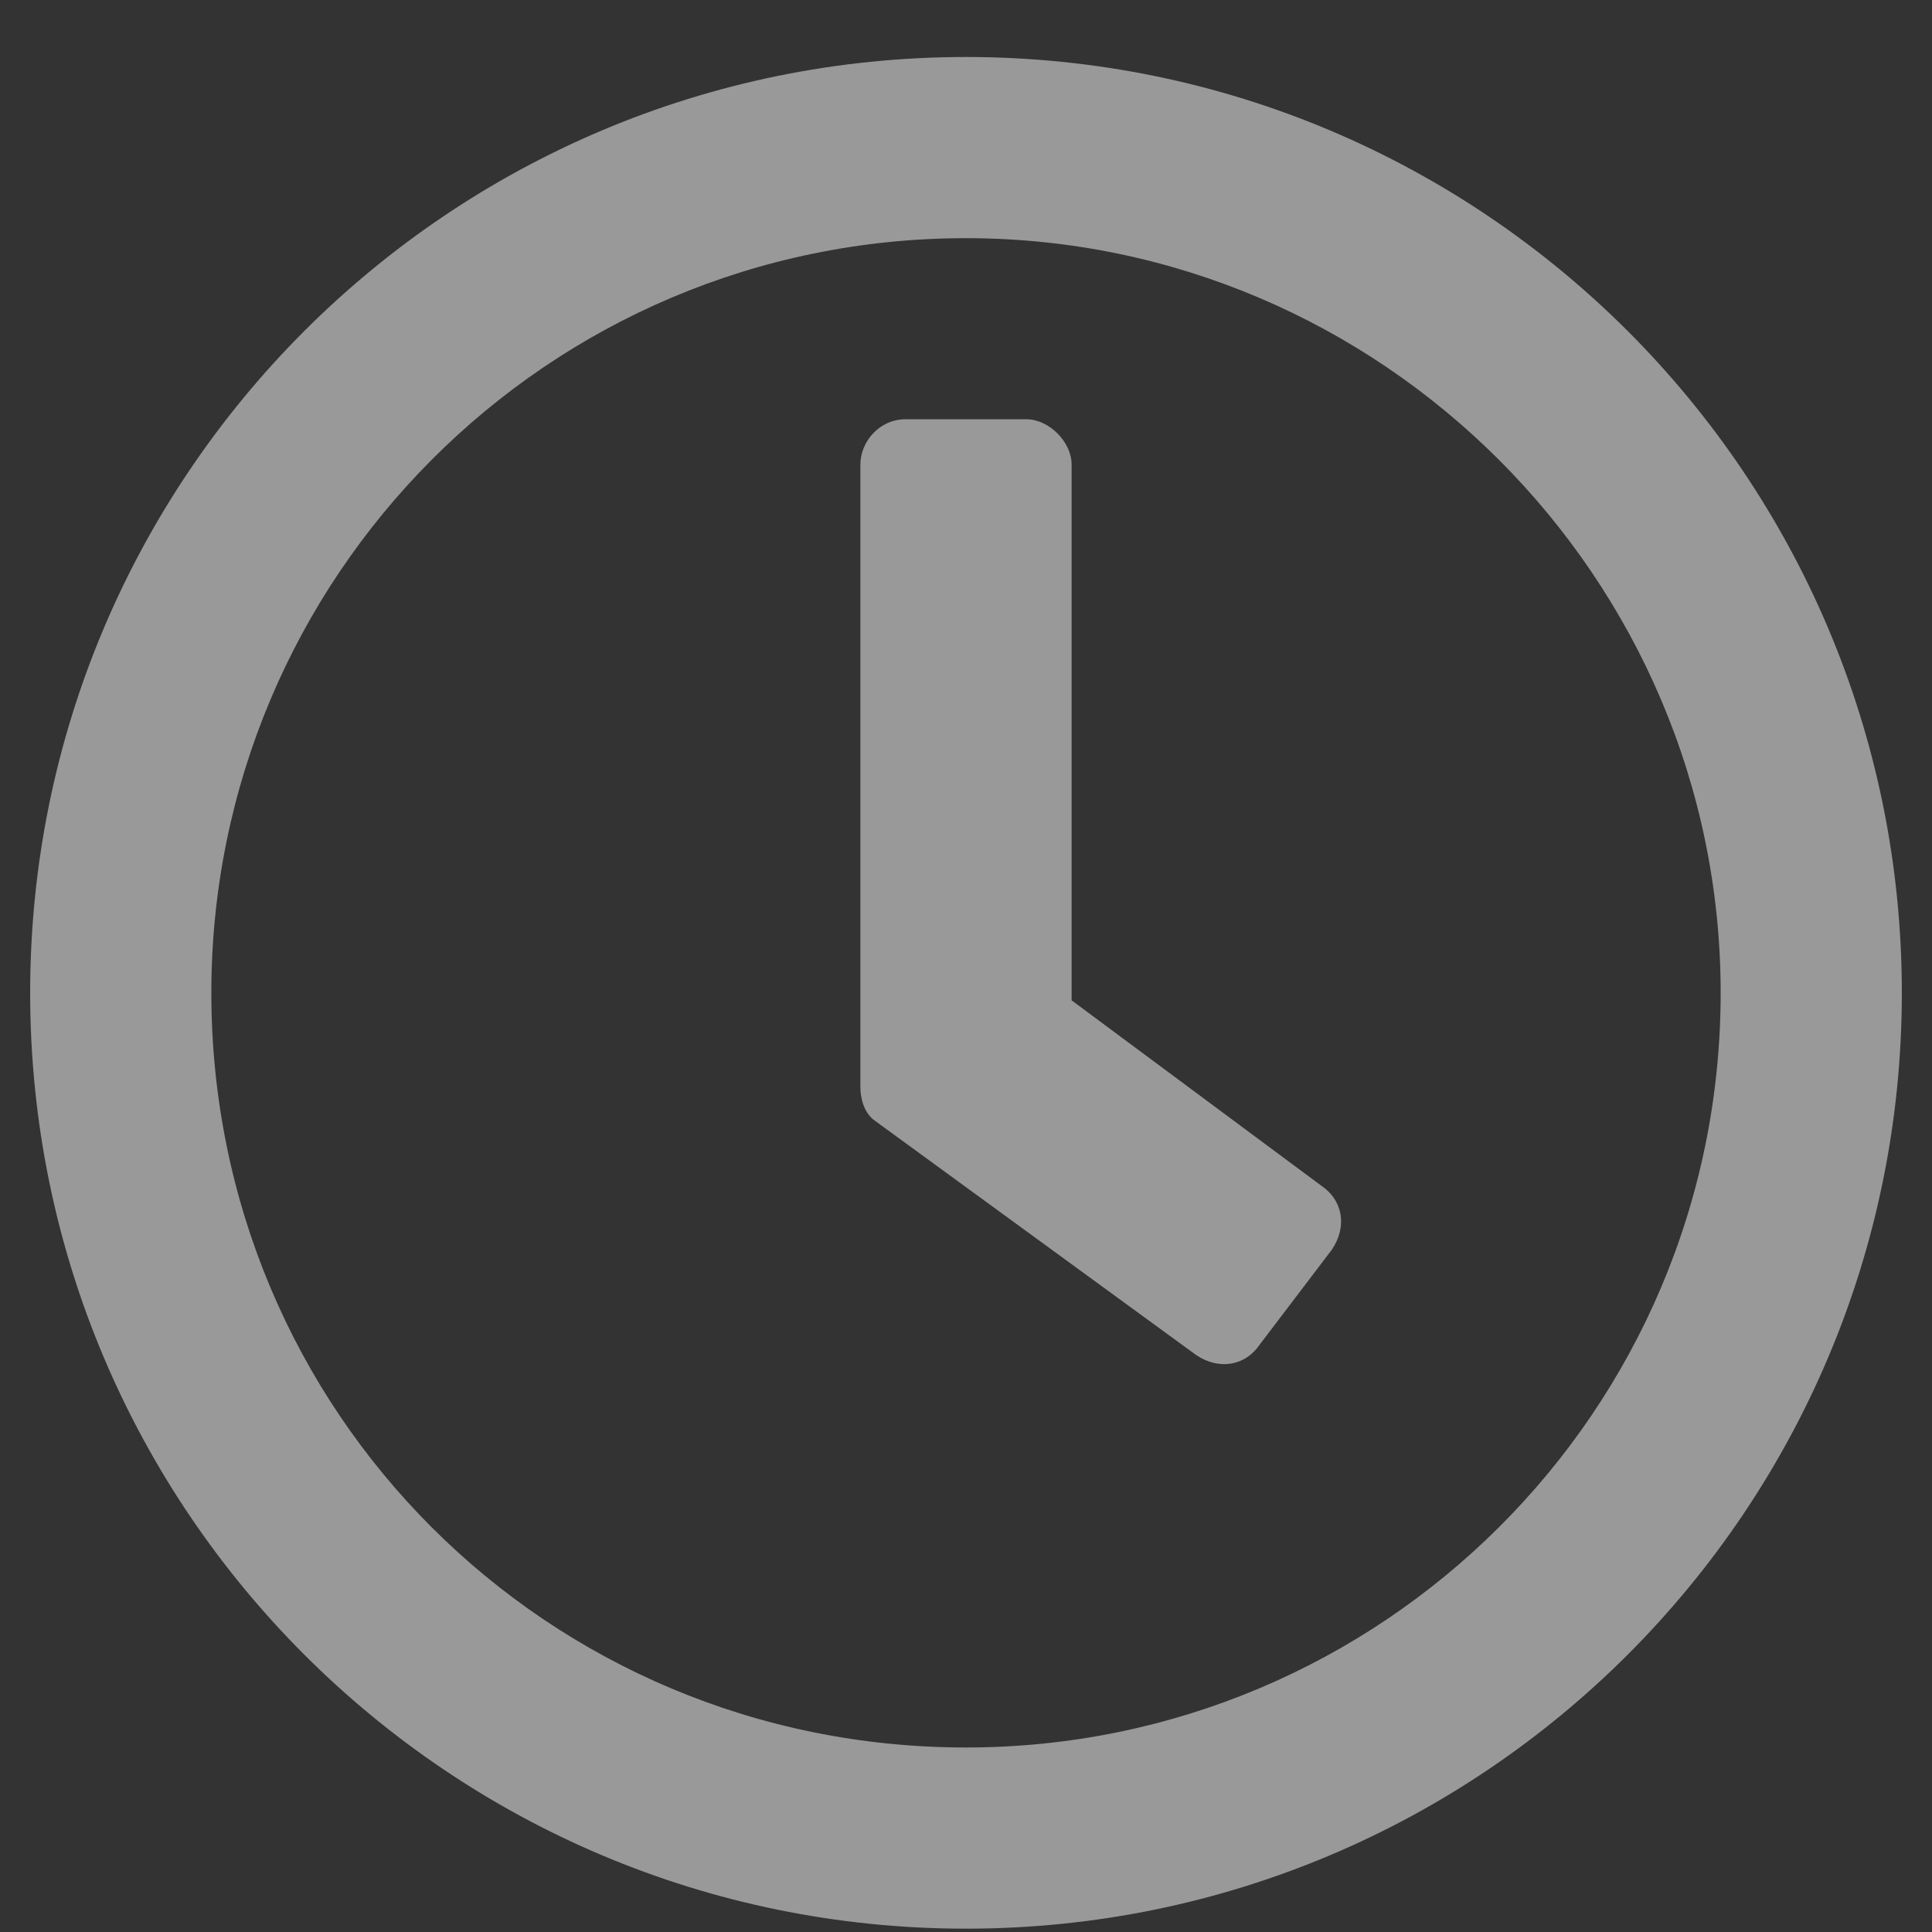 <svg width="18" height="18" viewBox="0 0 18 18" fill="none" xmlns="http://www.w3.org/2000/svg">
<rect x="0" y="0" width="18" height="18" fill="#333333" stroke="none"/>
<path d="M9 0.531C13.816 0.531 17.719 4.434 17.719 9.25C17.719 14.066 13.816 17.969 9 17.969C4.184 17.969 0.281 14.066 0.281 9.25C0.281 4.434 4.184 0.531 9 0.531ZM9 16.281C12.867 16.281 16.031 13.152 16.031 9.25C16.031 5.383 12.867 2.219 9 2.219C5.098 2.219 1.969 5.383 1.969 9.25C1.969 13.152 5.098 16.281 9 16.281ZM11.145 12.625L8.156 10.445C8.051 10.375 8.016 10.234 8.016 10.129V4.328C8.016 4.117 8.191 3.906 8.438 3.906H9.562C9.773 3.906 9.984 4.117 9.984 4.328V9.32L12.305 11.043C12.516 11.184 12.551 11.43 12.41 11.641L11.742 12.52C11.602 12.73 11.355 12.766 11.145 12.625Z" fill="white" fill-opacity="0.5"/>
</svg>
